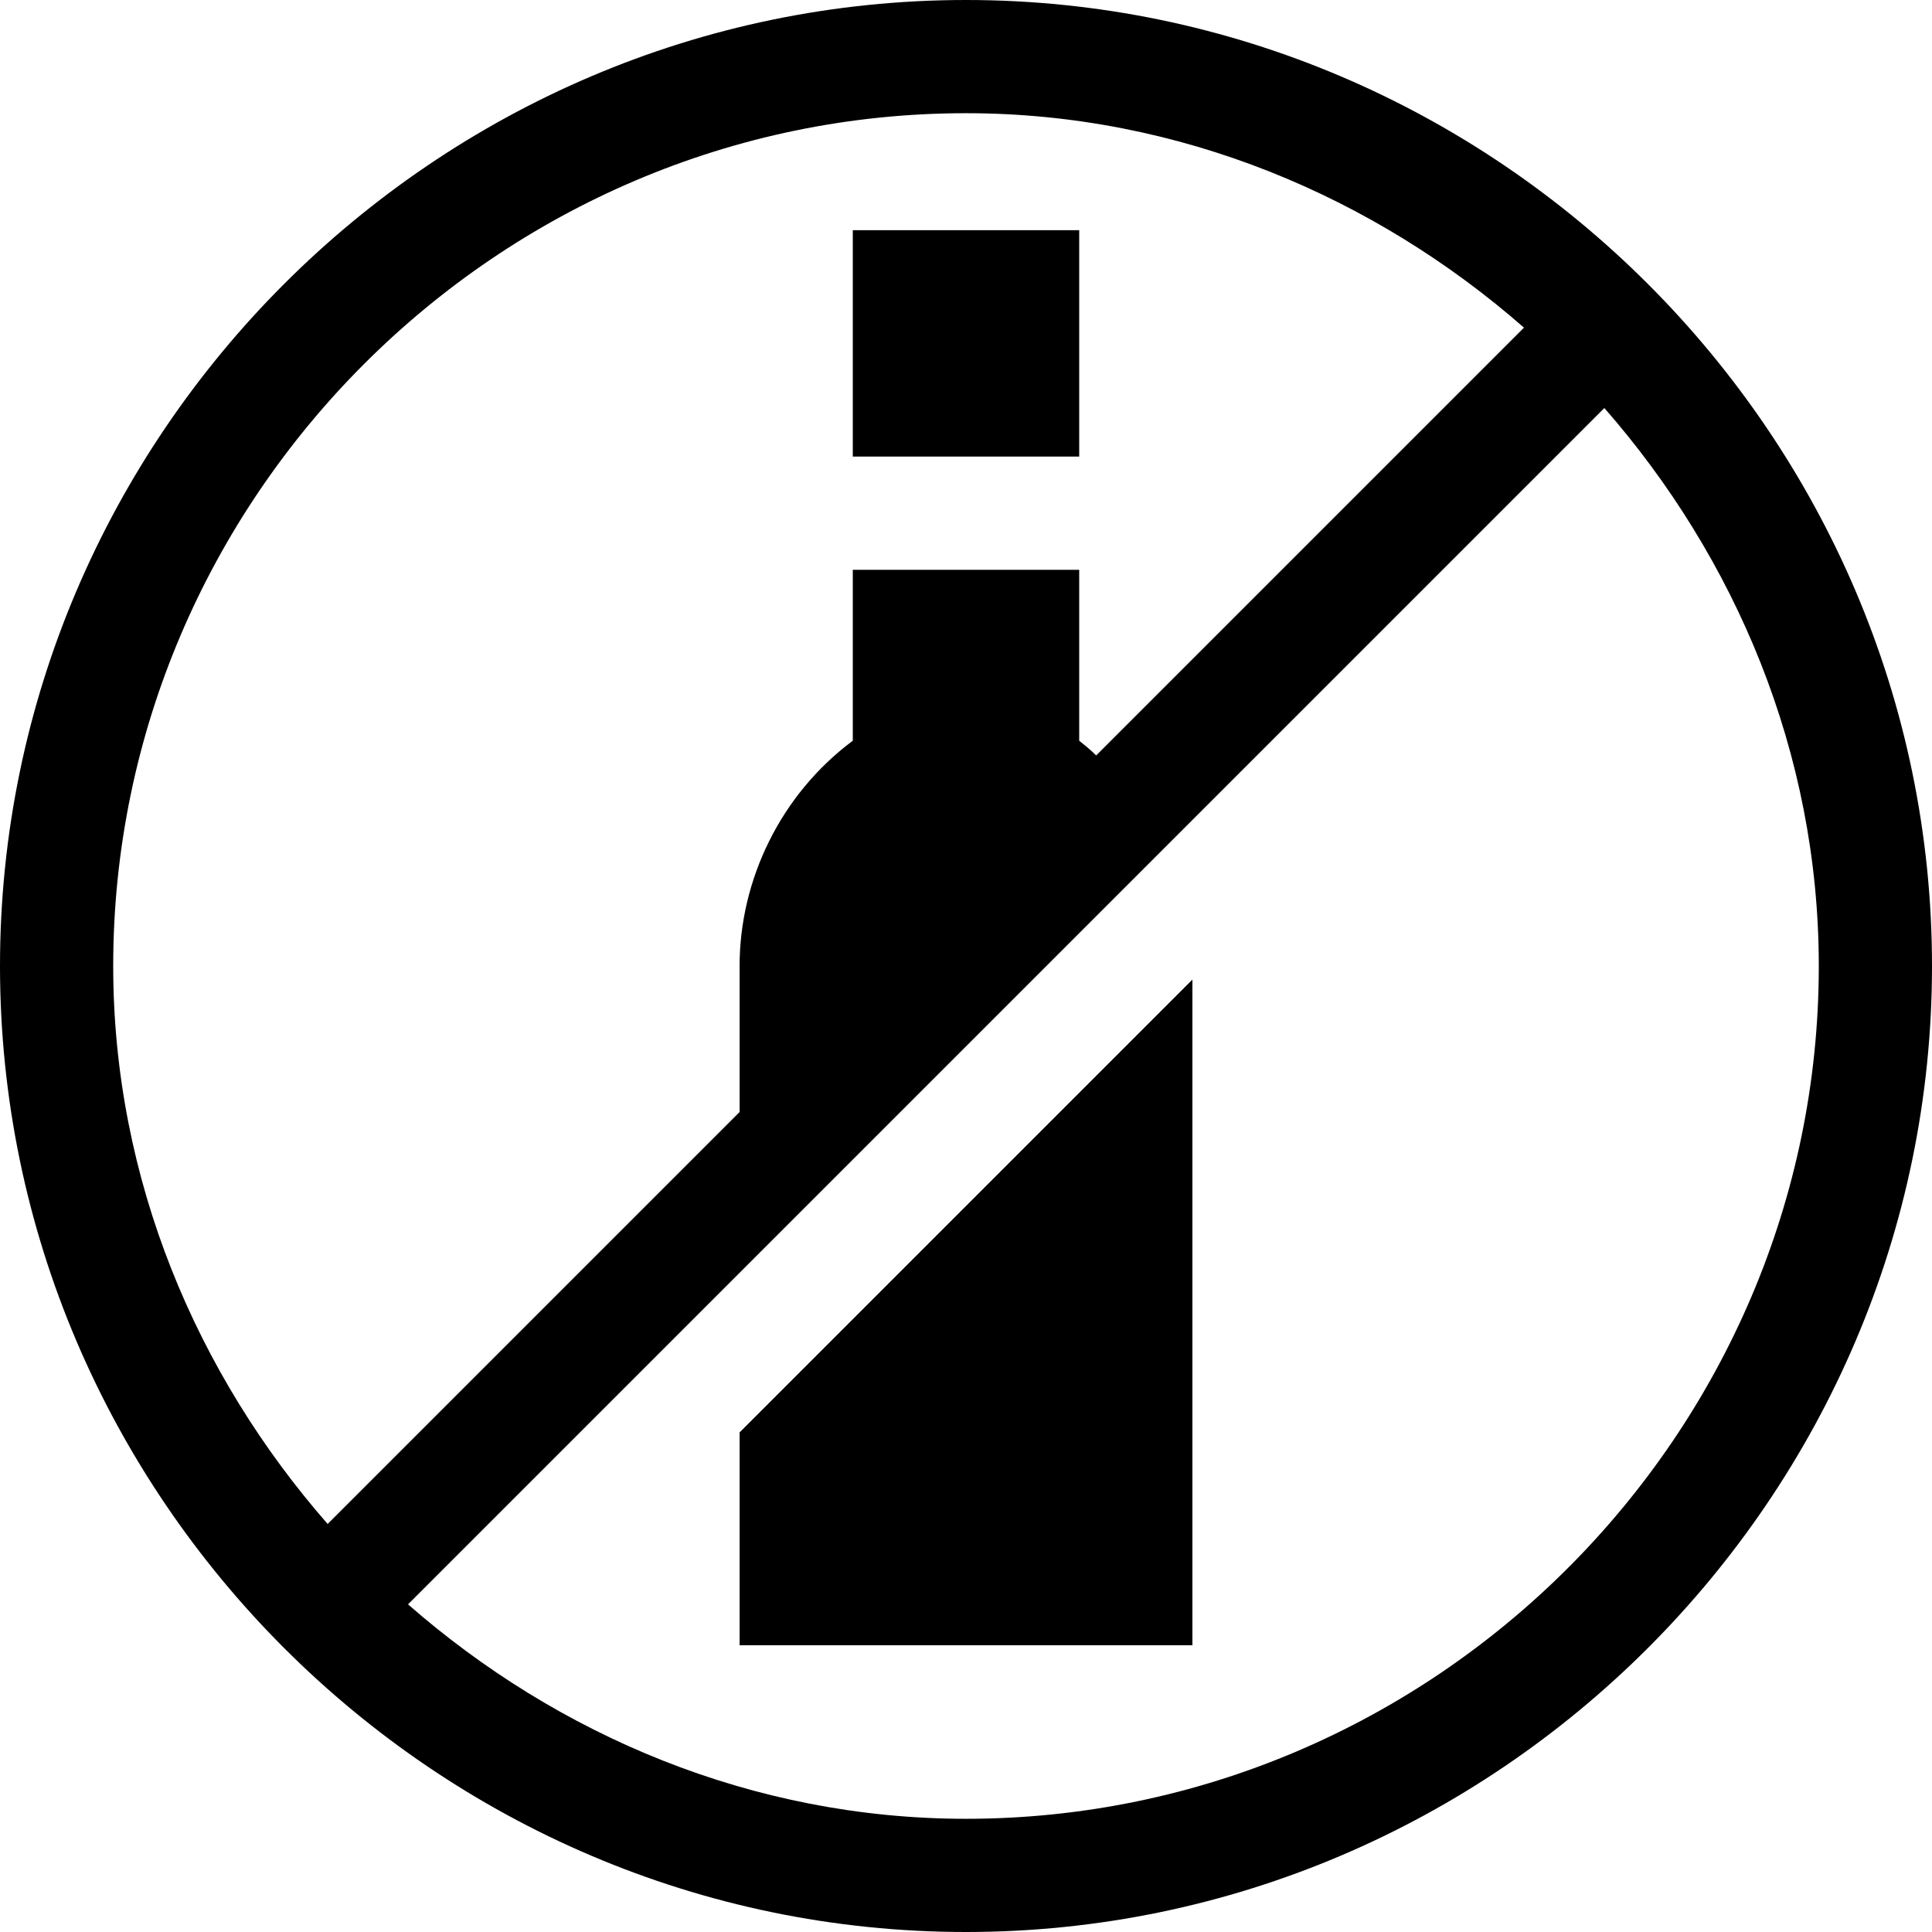 <svg xmlns="http://www.w3.org/2000/svg" version="1.1" xmlns:xlink="http://www.w3.org/1999/xlink" width="512" height="512" x="0" y="0" viewBox="0 0 512 512" style="enable-background:new 0 0 512 512" xml:space="preserve" class=""><g><path d="M256 0C115.39 0 0 115.39 0 256s115.39 256 256 256 256-115.39 256-256S396.61 0 256 0zM30 256C30 131.928 131.928 30 256 30c56.624 0 108.279 22.182 147.869 56.831L290.501 200.2c-1.501-1.501-3.001-2.701-4.501-3.9V151h-60v45.3c-19.21 14.324-30 36.947-30 59.7v38.699L86.831 403.869C52.182 364.279 30 312.624 30 256zm226 226c-56.624 0-108.279-22.182-147.869-56.831l317.038-317.038C459.818 147.721 482 199.376 482 256c0 124.072-101.928 226-226 226z" fill="#000000" opacity="1" data-original="#000000" class=""></path><path d="M226 61h60v60h-60zM196 436h120V259.6l-120 120z" fill="#000000" opacity="1" data-original="#000000" class=""></path></g></svg>